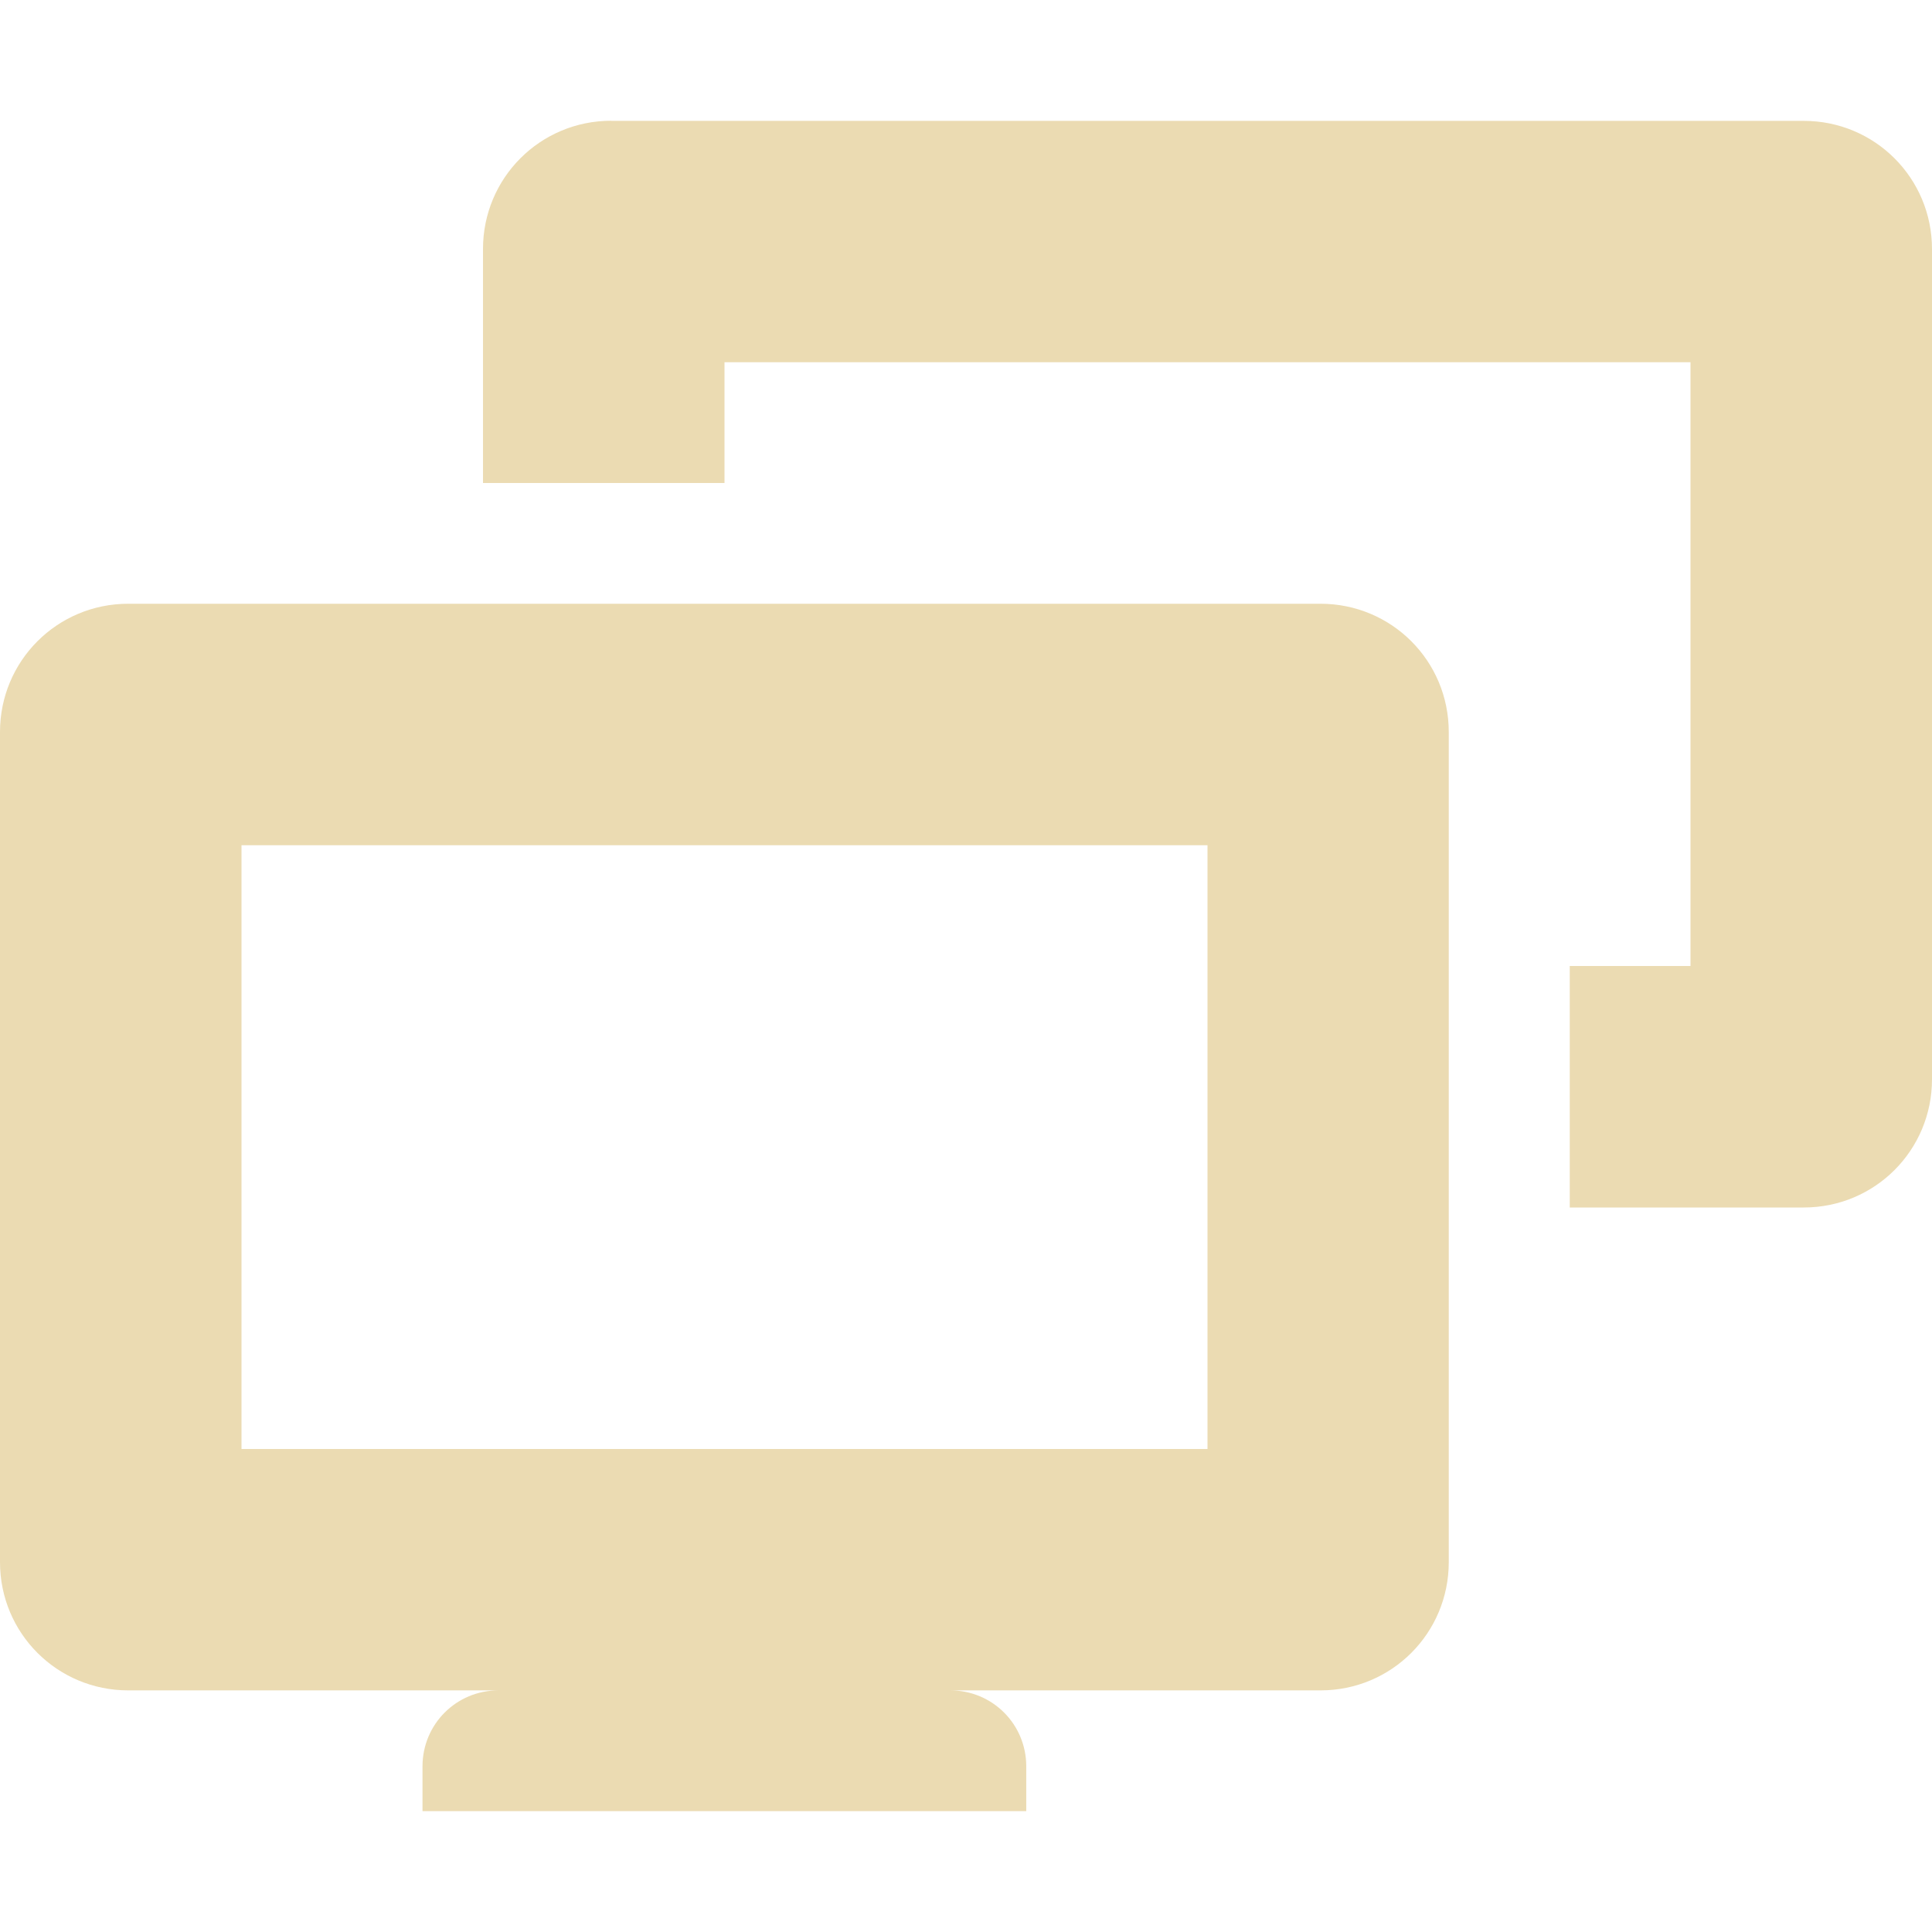 <svg width="16" height="16" version="1.1" xmlns="http://www.w3.org/2000/svg">
  <defs>
    <style id="current-color-scheme" type="text/css">.ColorScheme-Text { color:#ebdbb2; } .ColorScheme-Highlight { color:#458588; }</style>
  </defs>
  <path class="ColorScheme-Text" d="m5.062 1c-0.589 0-1.062 0.474-1.062 1.062v1.938h2v-1h8v5h-1v2h1.938c0.589 0 1.062-0.474 1.062-1.062v-6.875c0-0.589-0.474-1.062-1.062-1.062h-9.875zm-4 4c-0.589 0-1.062 0.474-1.062 1.062v6.875c0 0.589 0.474 1.062 1.062 1.062h3.066c-0.349 0-0.629 0.28-0.629 0.629v0.371h5v-0.371c0-0.349-0.28-0.629-0.629-0.629h3.066c0.589 0 1.062-0.474 1.062-1.062v-6.875c0-0.589-0.474-1.062-1.062-1.062h-9.875zm0.938 2h8v5h-8v-5z" fill="currentColor"/>
</svg>
